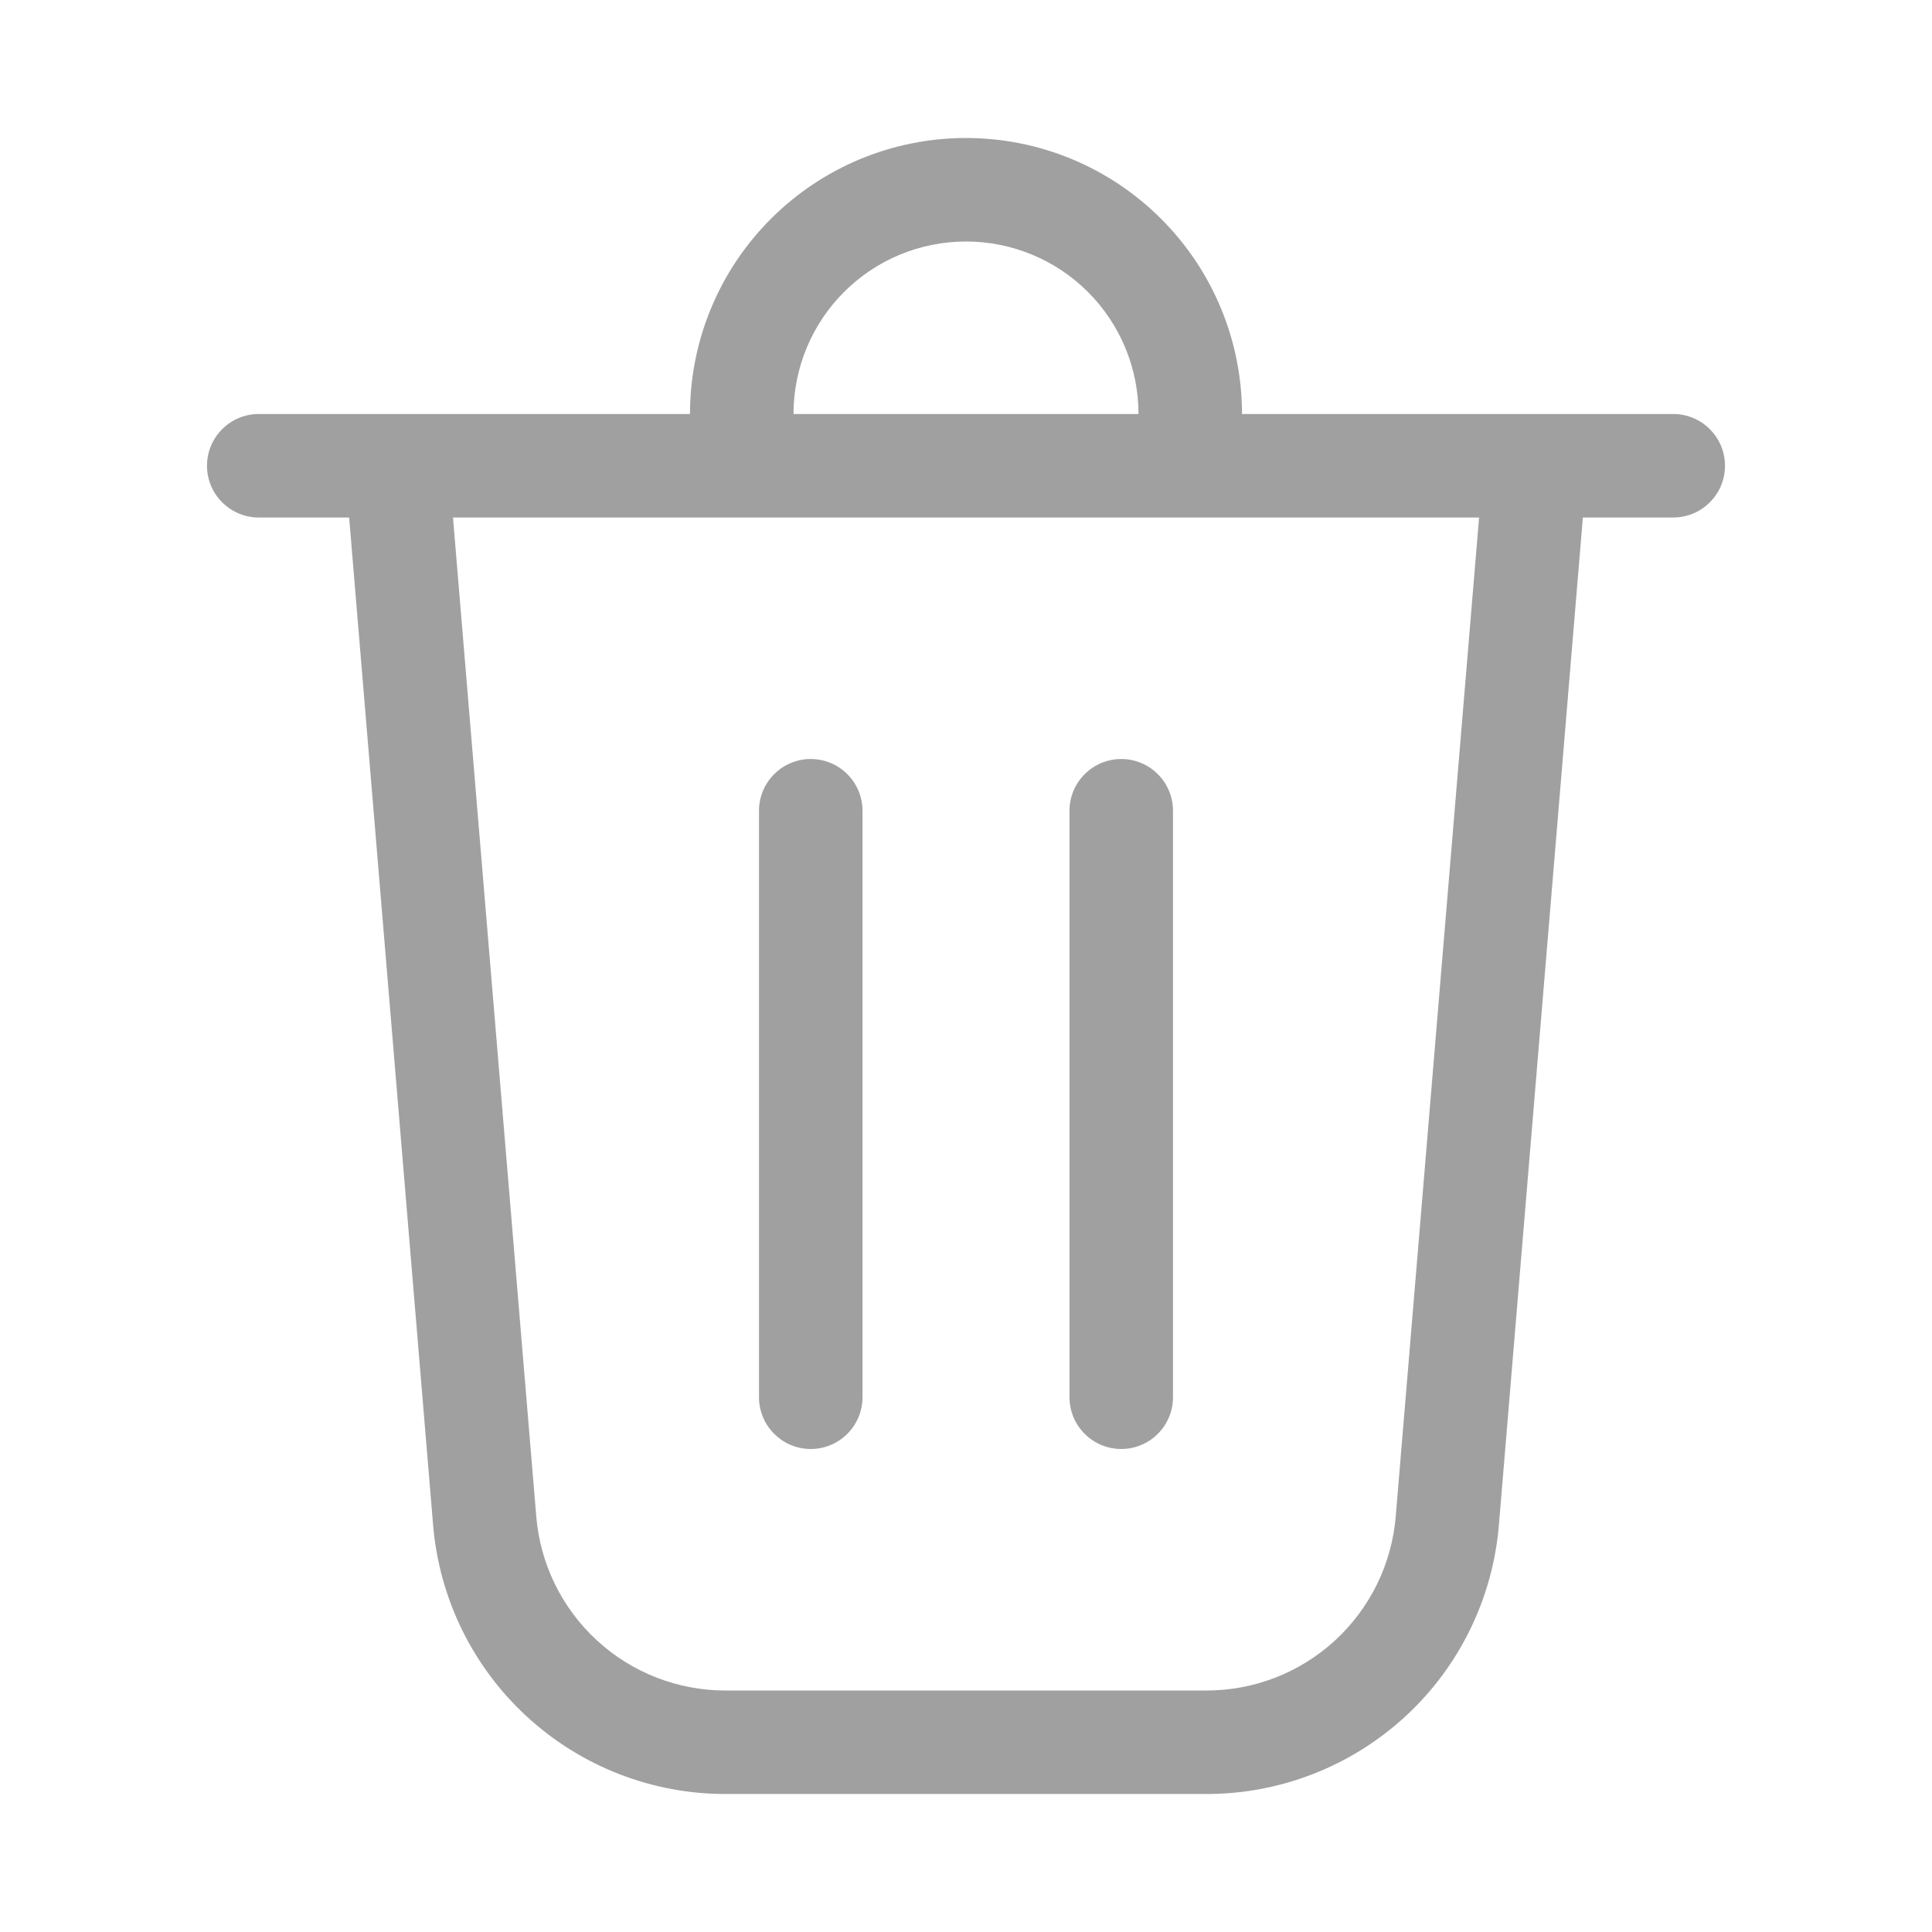 <svg width="28" height="28" viewBox="0 0 28 28" fill="none" xmlns="http://www.w3.org/2000/svg">
<g id="fluent:delete-28-regular">
<path id="Vector" d="M11.5 6H16.5C16.5 5.337 16.237 4.701 15.768 4.232C15.299 3.763 14.663 3.5 14 3.5C13.337 3.5 12.701 3.763 12.232 4.232C11.763 4.701 11.5 5.337 11.5 6ZM10 6C10 4.939 10.421 3.922 11.172 3.172C11.922 2.421 12.939 2 14 2C15.061 2 16.078 2.421 16.828 3.172C17.579 3.922 18 4.939 18 6H24.25C24.449 6 24.64 6.079 24.78 6.22C24.921 6.36 25 6.551 25 6.75C25 6.949 24.921 7.14 24.78 7.28C24.64 7.421 24.449 7.5 24.25 7.5H22.94L21.723 22.103C21.634 23.165 21.15 24.156 20.366 24.877C19.581 25.599 18.554 26 17.488 26H10.512C9.446 26 8.419 25.599 7.635 24.877C6.85 24.156 6.366 23.165 6.277 22.103L5.06 7.5H3.75C3.551 7.5 3.36 7.421 3.22 7.28C3.079 7.14 3 6.949 3 6.75C3 6.551 3.079 6.36 3.22 6.22C3.36 6.079 3.551 6 3.75 6H10ZM7.772 21.978C7.829 22.665 8.143 23.306 8.65 23.773C9.158 24.241 9.822 24.5 10.512 24.5H17.488C18.178 24.5 18.842 24.241 19.35 23.773C19.857 23.306 20.171 22.665 20.228 21.978L21.436 7.5H6.565L7.772 21.978ZM11.75 11C11.949 11 12.14 11.079 12.28 11.22C12.421 11.36 12.5 11.551 12.5 11.75V20.25C12.5 20.449 12.421 20.64 12.28 20.78C12.14 20.921 11.949 21 11.75 21C11.551 21 11.36 20.921 11.22 20.78C11.079 20.64 11 20.449 11 20.25V11.75C11 11.551 11.079 11.36 11.22 11.22C11.36 11.079 11.551 11 11.75 11ZM17 11.75C17 11.551 16.921 11.36 16.78 11.22C16.64 11.079 16.449 11 16.25 11C16.051 11 15.86 11.079 15.72 11.22C15.579 11.36 15.5 11.551 15.5 11.75V20.25C15.5 20.449 15.579 20.64 15.72 20.78C15.86 20.921 16.051 21 16.25 21C16.449 21 16.64 20.921 16.78 20.78C16.921 20.64 17 20.449 17 20.25V11.75Z" fill="#A0A0A0"/>
</g>
</svg>
